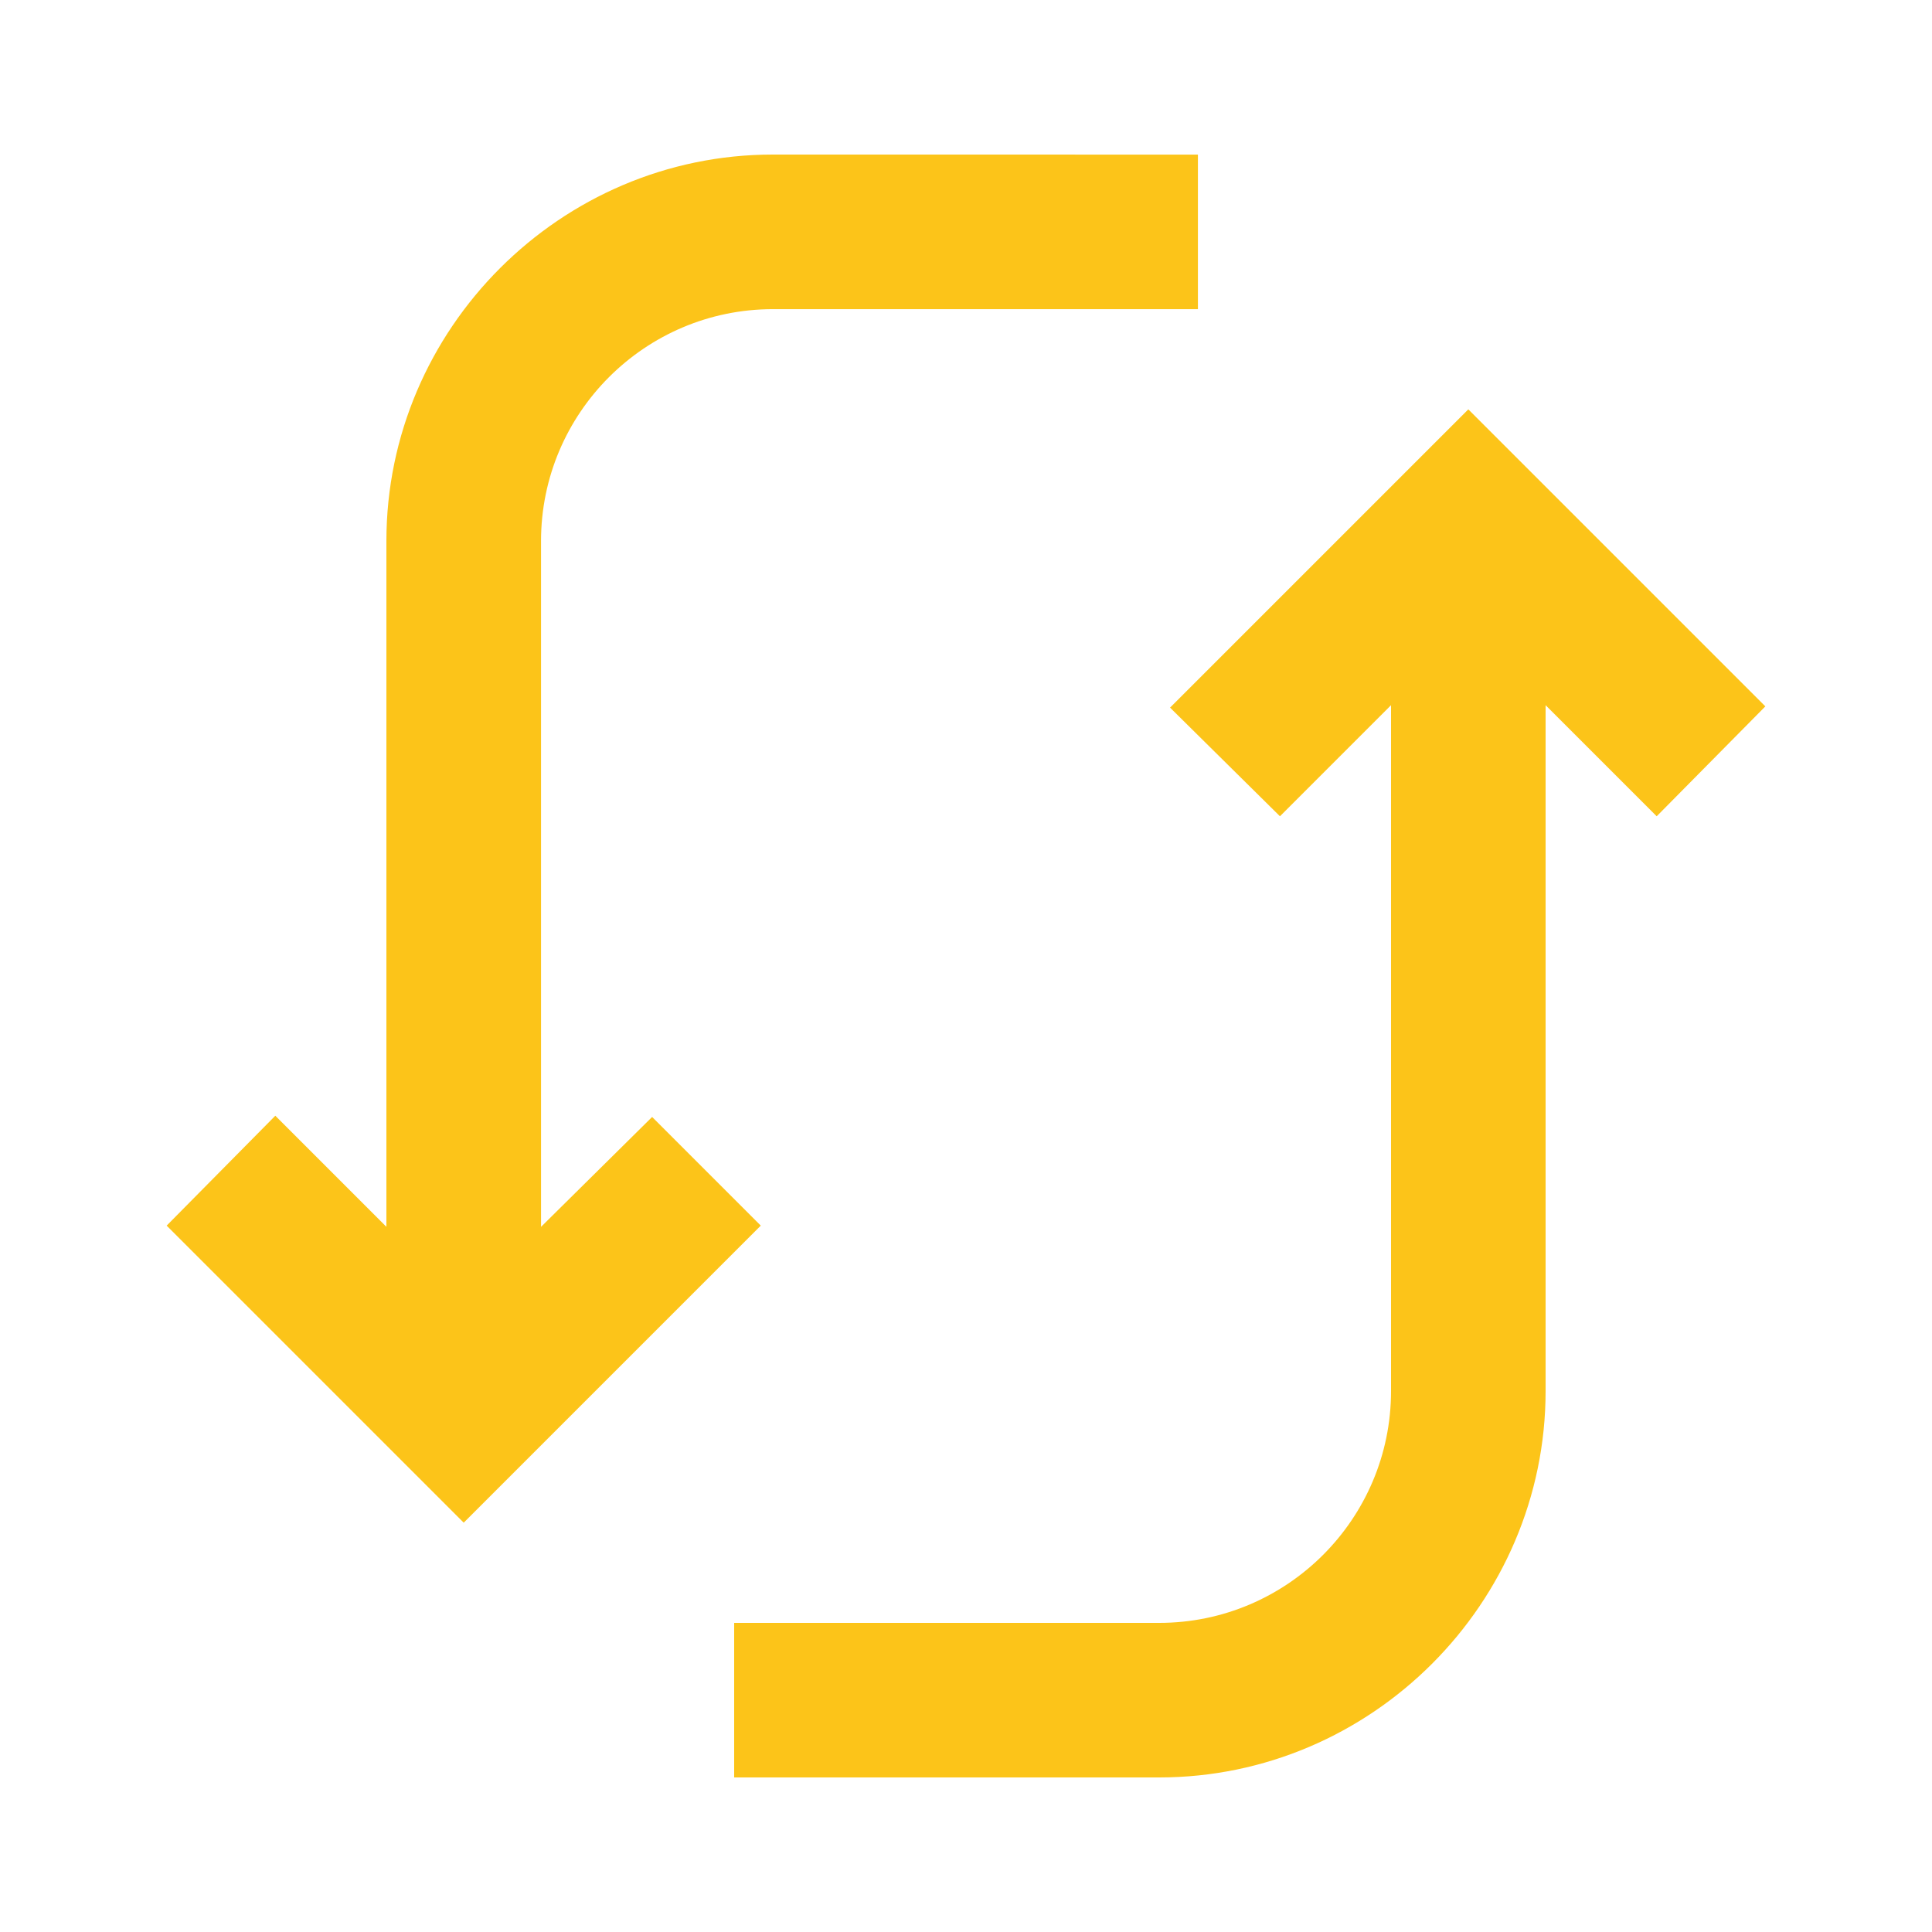 <svg xmlns="http://www.w3.org/2000/svg" xmlns:xlink="http://www.w3.org/1999/xlink" viewBox="0,0,256,256" width="50px" height="50px" fill-rule="nonzero"><g fill="#fcc419" fill-rule="nonzero" stroke="none" stroke-width="1" stroke-linecap="butt" stroke-linejoin="miter" stroke-miterlimit="10" stroke-dasharray="" stroke-dashoffset="0" font-family="none" font-weight="none" font-size="none" text-anchor="none" style="mix-blend-mode: normal"><g transform="scale(5.12,5.12)"><path d="M20,4c-5.492,0 -10,4.508 -10,10v17.75l-2.875,-2.875l-2.812,2.844l7.688,7.688l7.688,-7.688l-2.812,-2.812l-2.875,2.844v-17.75c0,-3.309 2.691,-6 6,-6h11v-4zM38,10.594l-7.719,7.719l2.844,2.812l2.875,-2.875v17.75c0,3.309 -2.691,6 -6,6h-11v4h11c5.492,0 10,-4.508 10,-10v-17.75l2.875,2.875l2.812,-2.844z"></path></g></g></svg>